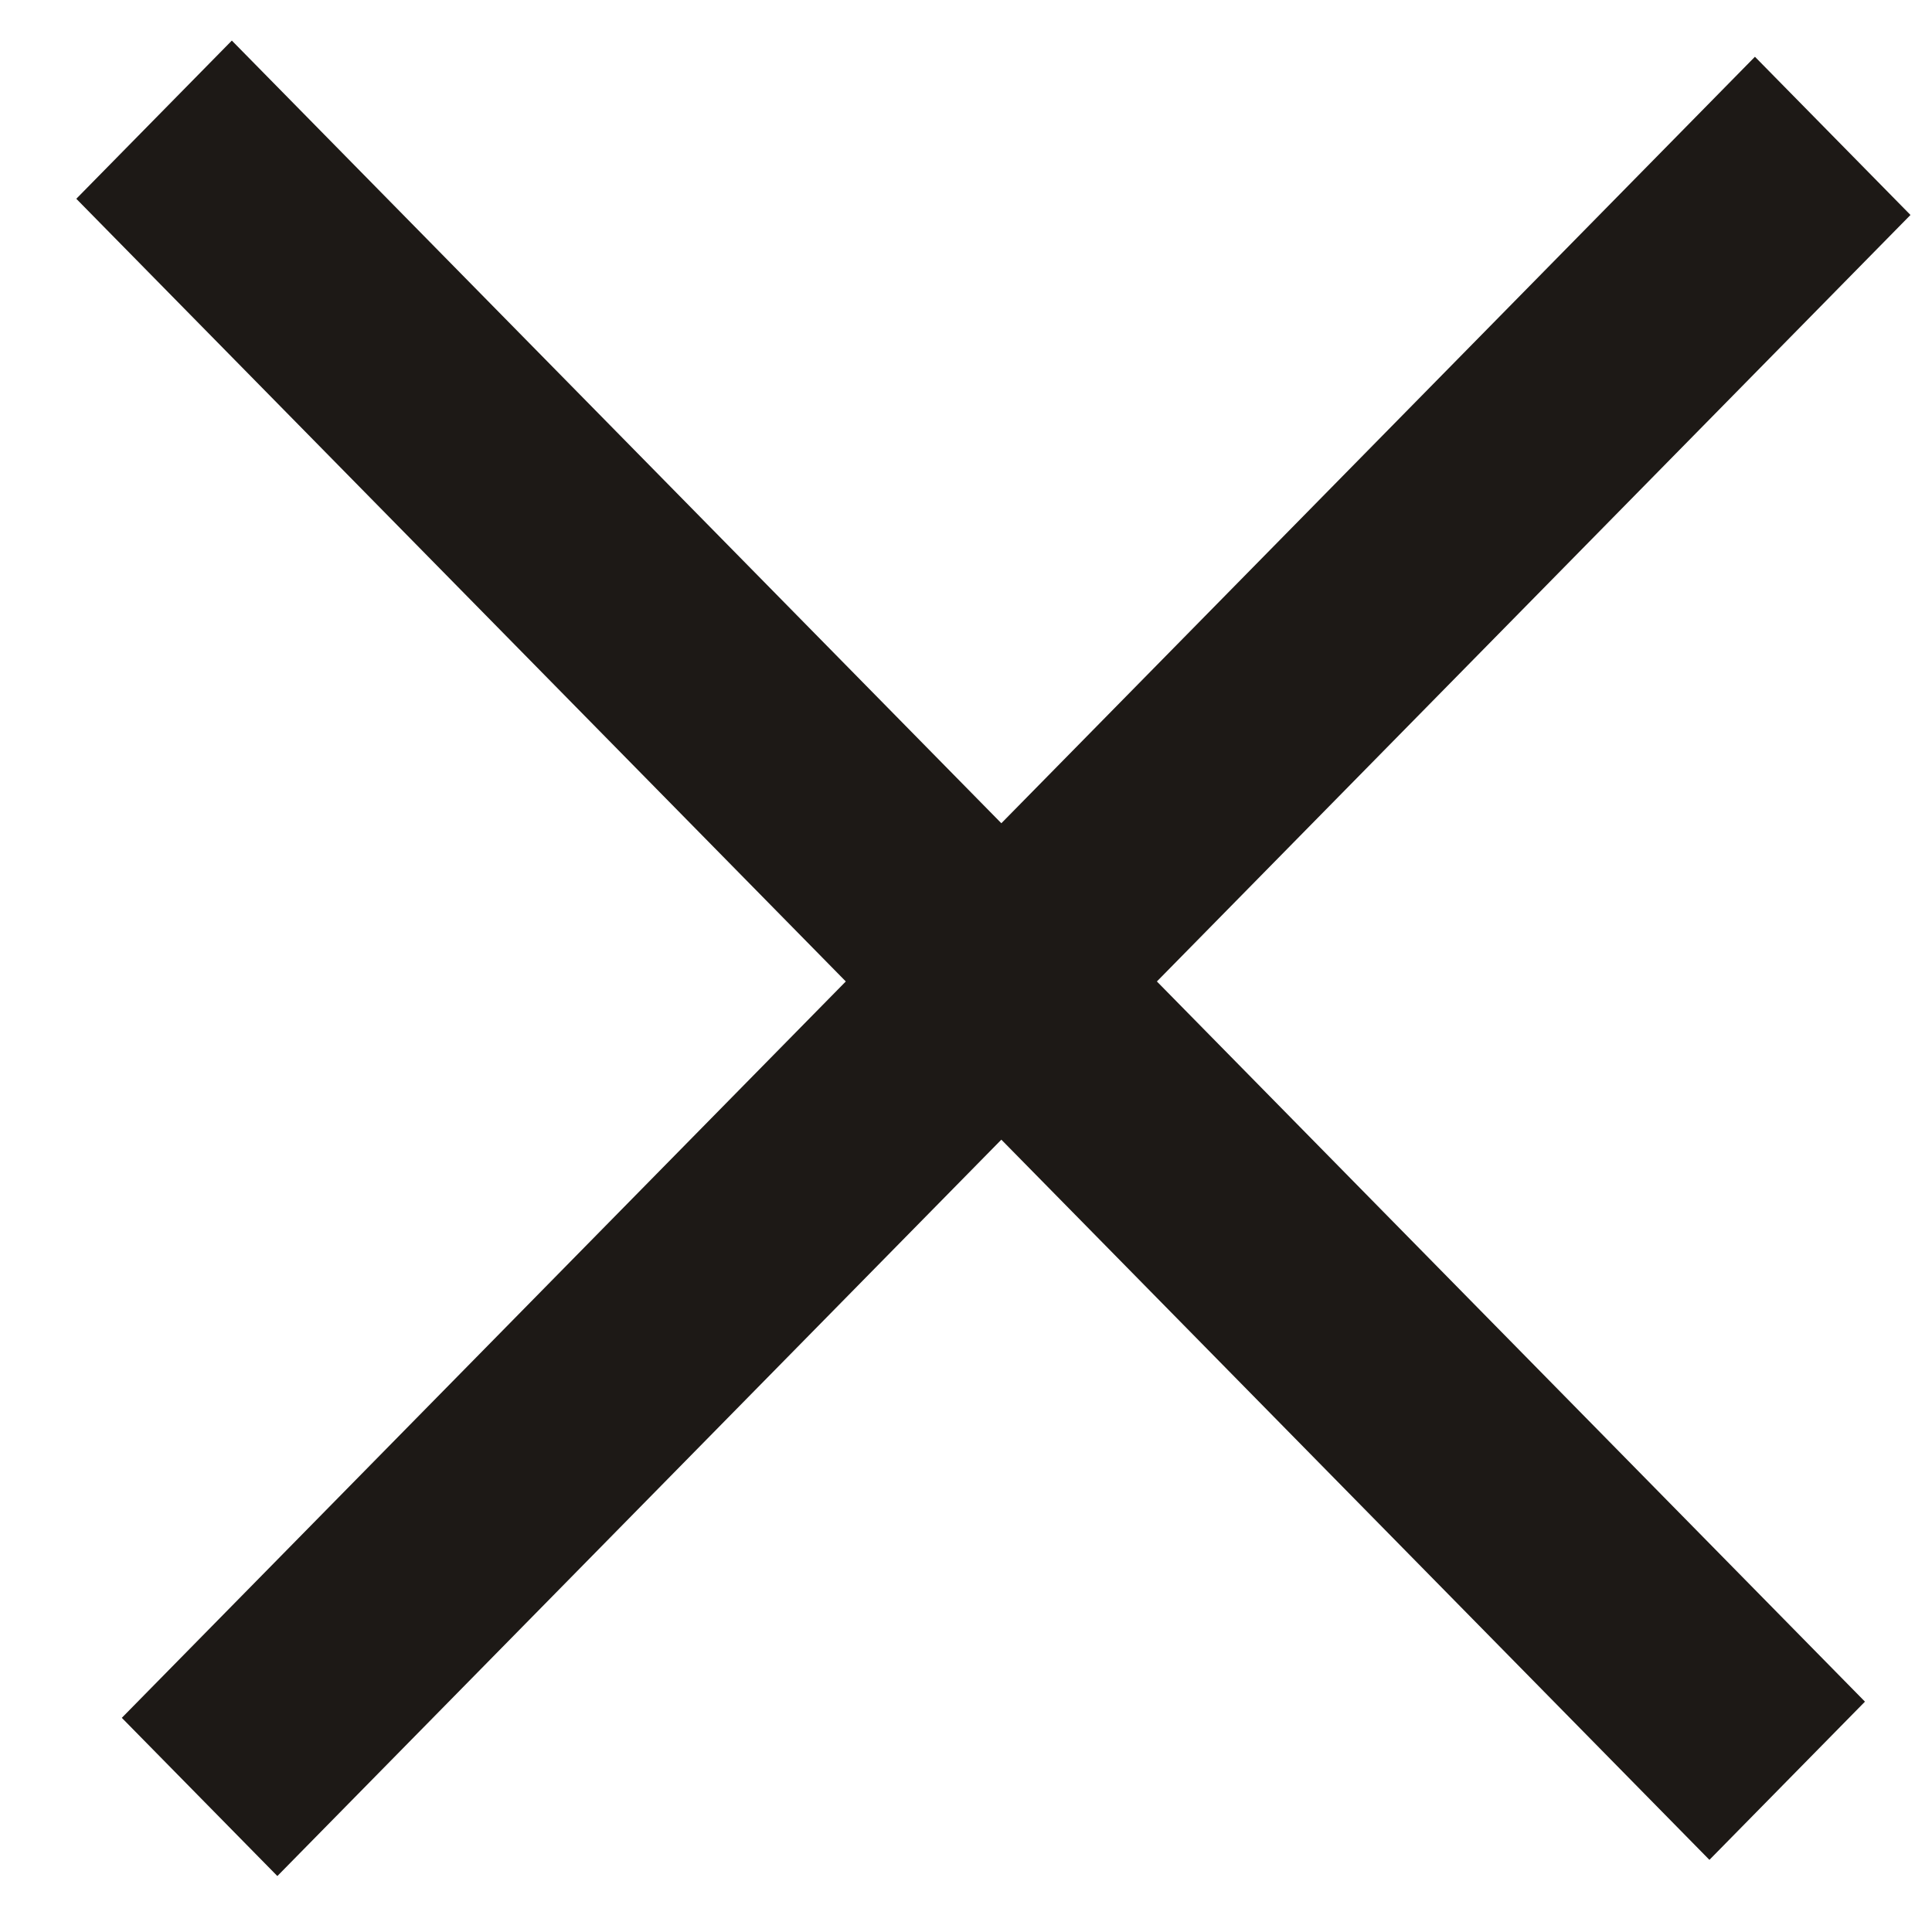 <svg width="20" height="20" viewBox="0 0 20 20" fill="none" xmlns="http://www.w3.org/2000/svg">
<rect width="24.117" height="2.297" transform="matrix(0.701 0.713 -0.701 0.713 2.4 0.42)" fill="#1D1916"/>
<rect width="24.117" height="2.297" transform="matrix(0.701 -0.713 0.701 0.713 1.261 17.783)" fill="#1D1916"/>
</svg>
